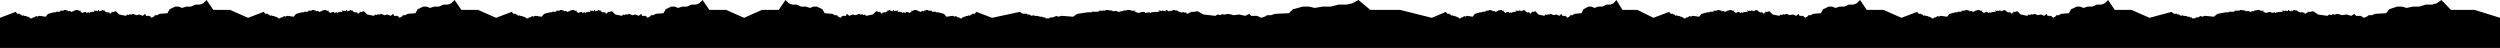 <svg width="1512" preserveAspectRatio="none" height="29" viewBox="0 0 1512 29" class="fill-inherit -rotate-180" xmlns="http://www.w3.org/2000/svg">
<path d="M1512 29L1512 10.776L1496.69 5.987L1482.33 5.987L1476.59 3.09533e-06L1473.72 1.996L1470.85 2.794L1467.02 2.794L1463.2 3.991L1459.37 3.991L1455.54 4.79L1452.67 3.991L1449.8 3.991L1445.01 5.587L1443.1 7.982L1436.4 8.381L1434.49 9.18L1432.57 9.18L1431.62 9.978L1429.7 10.776L1427.79 9.579L1424.92 9.579L1423.96 8.381L1422.05 9.579L1419.18 8.78L1416.31 9.18L1415.35 8.78L1413.44 8.381L1412.48 8.78L1411.52 8.78L1410.56 8.381L1410.56 9.18L1408.65 8.78L1407.69 9.579L1401.95 8.78L1399.08 6.785L1397.17 7.184L1395.25 7.184L1396.21 7.583L1395.25 7.583L1394.3 8.381L1393.34 8.381L1394.3 7.982L1393.34 7.583L1392.38 7.583L1392.38 7.184L1391.43 7.583L1389.51 6.785L1389.51 6.386L1388.56 6.386L1387.6 5.987L1386.64 6.386L1386.64 6.785L1385.68 6.386L1385.68 6.785L1384.73 6.785L1384.73 6.386L1383.77 5.987L1383.77 6.785L1381.86 6.386L1381.86 6.785L1380.9 6.386L1379.94 6.386L1380.9 6.785L1379.94 7.184L1378.99 7.184L1376.93 7.406L1376.12 7.982L1375.87 7.406L1373.77 7.859L1373.77 7.406L1372.71 7.184L1371.66 7.406L1370.6 7.859L1368.5 6.954L1369.55 6.501L1367.44 6.501L1366.39 6.048L1365.59 5.987L1364.31 6.336L1363.26 6.336L1363.26 6.789L1362.2 6.789L1361.15 7.242L1360.1 6.789L1359.5 6.501L1359.04 6.789L1357.99 6.789L1357.99 6.336L1356.94 6.336L1355.88 6.048L1354.93 6.048L1354.27 6.501L1353.77 6.336L1352.72 6.552L1351.67 6.336L1351.67 6.789L1350.61 7.242L1350.61 7.005L1349.28 7.242L1349.56 7.005L1348.5 7.005L1347.95 7.406L1347.45 7.458L1346.37 7.406L1341.1 8.381L1338.99 10.122L1333.72 9.579L1333.07 9.669L1332.02 10.122L1330.96 9.669L1329.54 10.41L1328.86 10.574L1327.8 10.574L1327.8 11.027L1325.91 11.175L1325.69 10.574L1324.64 10.574L1324.24 10.122L1323.18 10.122L1322.13 9.669L1320.58 9.579L1320.02 9.217L1318.97 9.579L1317.91 8.764L1316.86 8.764L1316.86 8.312L1314.75 8.312L1313.38 7.184L1300 10.776L1289.17 5.987L1279.01 5.987L1274.95 2.07237e-05L1272.92 1.996L1270.89 2.794L1268.18 2.794L1265.47 3.991L1262.76 3.991L1260.05 4.79L1258.02 3.991L1255.99 3.991L1252.6 5.587L1251.25 7.982L1246.51 8.381L1245.16 9.18L1243.8 9.18L1243.13 9.978L1241.77 10.776L1240.42 9.579L1238.39 9.579L1237.71 8.381L1236.35 9.579L1234.32 8.78L1232.29 9.18L1231.62 8.78L1230.26 8.381L1229.58 8.78L1228.91 8.78L1228.23 8.381L1228.23 9.18L1226.88 8.78L1226.2 9.579L1222.14 8.78L1220.1 6.785L1218.75 7.184L1217.4 7.184L1218.07 7.583L1217.4 7.583L1216.72 8.381L1216.04 8.381L1216.72 7.982L1216.04 7.583L1215.37 7.583L1215.37 7.184L1214.69 7.583L1213.33 6.785L1213.33 6.386L1212.66 6.386L1211.98 5.987L1211.3 6.386L1211.3 6.785L1210.63 6.386L1210.63 6.785L1209.95 6.785L1209.95 6.386L1209.27 5.987L1209.27 6.785L1207.92 6.386L1207.92 6.785L1207.24 6.386L1206.56 6.386L1207.24 6.785L1206.56 7.184L1205.89 7.184L1204.43 7.406L1203.86 7.982L1203.68 7.406L1202.19 7.859L1202.19 7.406L1201.45 7.184L1200.7 7.406L1199.96 7.859L1198.47 6.954L1199.21 6.501L1197.72 6.501L1196.97 6.048L1196.41 5.987L1195.5 6.336L1194.76 6.336L1194.76 6.789L1194.01 6.789L1193.27 7.242L1192.52 6.789L1192.1 6.501L1191.78 6.789L1191.03 6.789L1191.03 6.336L1190.28 6.336L1189.54 6.048L1188.86 6.048L1188.4 6.501L1188.05 6.336L1187.3 6.552L1186.56 6.336L1186.56 6.789L1185.81 7.242L1185.81 7.005L1184.87 7.242L1185.06 7.005L1184.32 7.005L1183.93 7.406L1183.57 7.458L1182.81 7.406L1179.08 8.381L1177.59 10.122L1173.86 9.579L1173.4 9.669L1172.65 10.122L1171.91 9.669L1170.9 10.41L1170.42 10.574L1169.67 10.574L1169.67 11.027L1168.33 11.175L1168.18 10.574L1167.43 10.574L1167.15 10.122L1166.4 10.122L1165.66 9.669L1164.56 9.579L1164.17 9.217L1163.42 9.579L1162.68 8.764L1161.93 8.764L1161.93 8.312L1160.44 8.312L1159.47 7.184L1150 10.776L1139.17 5.987L1129.01 5.987L1124.95 3.38371e-05L1122.92 1.996L1120.89 2.794L1118.18 2.794L1115.47 3.991L1112.76 3.991L1110.05 4.79L1108.02 3.991L1105.99 3.991L1102.6 5.587L1101.25 7.982L1096.51 8.381L1095.16 9.18L1093.8 9.18L1093.13 9.978L1091.77 10.776L1090.42 9.579L1088.39 9.579L1087.71 8.381L1086.35 9.579L1084.32 8.78L1082.29 9.18L1081.62 8.78L1080.26 8.381L1079.58 8.78L1078.91 8.78L1078.23 8.381L1078.23 9.18L1076.88 8.78L1076.2 9.579L1072.14 8.78L1070.1 6.785L1068.75 7.184L1067.4 7.184L1068.07 7.583L1067.4 7.583L1066.72 8.381L1066.04 8.381L1066.72 7.982L1066.04 7.583L1065.37 7.583L1065.37 7.184L1064.69 7.583L1063.33 6.785L1063.33 6.386L1062.66 6.386L1061.98 5.987L1061.3 6.386L1061.3 6.785L1060.63 6.386L1060.63 6.785L1059.95 6.785L1059.95 6.386L1059.27 5.987L1059.27 6.785L1057.92 6.386L1057.92 6.785L1057.24 6.386L1056.56 6.386L1057.24 6.785L1056.56 7.184L1055.89 7.184L1054.43 7.406L1053.86 7.982L1053.68 7.406L1052.19 7.859L1052.19 7.406L1051.45 7.184L1050.7 7.406L1049.96 7.859L1048.47 6.954L1049.21 6.501L1047.72 6.501L1046.97 6.048L1046.41 5.987L1045.5 6.336L1044.76 6.336L1044.76 6.789L1044.01 6.789L1043.27 7.242L1042.52 6.789L1042.1 6.501L1041.78 6.789L1041.03 6.789L1041.03 6.336L1040.28 6.336L1039.54 6.048L1038.86 6.048L1038.4 6.501L1038.05 6.336L1037.3 6.552L1036.56 6.336L1036.56 6.789L1035.81 7.242L1035.81 7.005L1034.87 7.242L1035.06 7.005L1034.32 7.005L1033.93 7.406L1033.57 7.458L1032.81 7.406L1029.08 8.381L1027.59 10.122L1023.86 9.579L1023.4 9.669L1022.65 10.122L1021.91 9.669L1020.9 10.41L1020.42 10.574L1019.67 10.574L1019.67 11.027L1018.33 11.175L1018.18 10.574L1017.43 10.574L1017.15 10.122L1016.4 10.122L1015.66 9.669L1014.56 9.579L1014.17 9.217L1013.42 9.579L1012.68 8.764L1011.93 8.764L1011.93 8.312L1010.44 8.312L1009.47 7.184L1000 10.776L990.322 5.987L981.25 5.987L977.62 4.6717e-05L975.806 1.996L973.991 2.794L971.572 2.794L969.152 3.991L966.733 3.991L964.313 4.789L962.499 3.991L960.685 3.991L957.66 5.587L956.45 7.982L952.217 8.381L951.007 9.18L949.797 9.18L949.192 9.978L947.982 10.776L946.773 9.579L944.958 9.579L944.353 8.381L943.144 9.579L941.329 8.78L939.515 9.18L938.91 8.78L937.7 8.381L937.095 8.78L936.49 8.78L935.885 8.381L935.885 9.18L934.676 8.78L934.071 9.579L930.442 8.78L928.627 6.785L927.417 7.184L926.208 7.184L926.812 7.583L926.208 7.583L925.603 8.381L924.998 8.381L925.603 7.982L924.998 7.583L924.393 7.583L924.393 7.184L923.788 7.583L922.579 6.785L922.579 6.386L921.974 6.386L921.369 5.987L920.764 6.386L920.764 6.785L920.159 6.386L920.159 6.785L919.554 6.785L919.554 6.386L918.949 5.987L918.949 6.785L917.74 6.386L917.74 6.785L917.135 6.386L916.53 6.386L917.135 6.785L916.53 7.184L915.925 7.184L914.624 7.406L914.111 7.982L913.958 7.406L912.626 7.859L912.626 7.406L911.96 7.184L911.294 7.406L910.628 7.859L909.295 6.954L909.961 6.501L908.629 6.501L907.963 6.048L907.457 5.987L906.65 6.336L905.984 6.336L905.984 6.789L905.318 6.789L904.652 7.242L903.986 6.789L903.609 6.501L903.319 6.789L902.653 6.789L902.653 6.336L901.987 6.336L901.321 6.048L900.719 6.048L900.305 6.501L899.989 6.336L899.323 6.552L898.657 6.336L898.657 6.789L897.991 7.242L897.991 7.005L897.151 7.242L897.325 7.005L896.659 7.005L896.31 7.406L895.993 7.457L895.308 7.406L891.977 8.381L890.645 10.122L887.315 9.579L886.903 9.669L886.237 10.122L885.571 9.669L884.669 10.41L884.239 10.574L883.573 10.574L883.573 11.027L882.378 11.175L882.24 10.574L881.574 10.574L881.32 10.122L880.654 10.122L879.988 9.669L879.008 9.579L878.656 9.217L877.99 9.579L877.323 8.764L876.657 8.764L876.657 8.312L875.325 8.312L874.46 7.184L866 10.776L846.789 5.987L828.779 5.987L821.575 6.03589e-05L817.973 1.996L814.371 2.794L809.568 2.794L804.765 3.991L799.962 3.991L795.16 4.789L791.558 3.991L787.956 3.991L781.952 5.587L779.551 7.982L771.146 8.381L768.745 9.18L766.344 9.18L765.143 9.978L762.741 10.776L760.34 9.579L756.738 9.579L755.537 8.381L753.136 9.579L749.534 8.78L745.932 9.18L744.731 8.78L742.33 8.381L741.129 8.78L739.928 8.78L738.728 8.381L738.728 9.18L736.326 8.78L735.126 9.579L727.922 8.78L724.32 6.785L721.918 7.184L719.517 7.184L720.718 7.583L719.517 7.583L718.316 8.381L717.115 8.381L718.316 7.982L717.115 7.583L715.915 7.583L715.915 7.184L714.714 7.583L712.313 6.785L712.313 6.386L711.112 6.386L709.911 5.987L708.711 6.386L708.711 6.785L707.51 6.386L707.51 6.785L706.309 6.785L706.309 6.386L705.109 5.987L705.109 6.785L702.707 6.386L702.707 6.785L701.507 6.386L700.306 6.386L701.507 6.785L700.306 7.184L699.105 7.184L696.522 7.406L695.503 7.982L695.2 7.406L692.556 7.859L692.556 7.406L691.233 7.184L689.911 7.406L688.589 7.859L685.945 6.954L687.267 6.501L684.623 6.501L683.3 6.048L682.296 5.987L680.693 6.337L679.371 6.337L679.371 6.789L678.049 6.789L676.726 7.242L675.404 6.789L674.656 6.501L674.082 6.789L672.76 6.789L672.76 6.337L671.437 6.337L670.115 6.048L668.919 6.048L668.098 6.501L667.471 6.337L666.148 6.552L664.826 6.337L664.826 6.789L663.504 7.242L663.504 7.005L661.837 7.242L662.182 7.005L660.86 7.005L660.167 7.406L659.537 7.457L658.178 7.406L651.567 8.381L648.922 10.122L642.311 9.579L641.494 9.669L640.172 10.122L638.85 9.669L637.06 10.41L636.205 10.574L634.883 10.574L634.883 11.027L632.512 11.175L632.239 10.574L630.916 10.574L630.411 10.122L629.089 10.122L627.767 9.669L625.821 9.579L625.122 9.217L623.8 9.579L622.478 8.764L621.156 8.764L621.156 8.312L618.511 8.312L616.794 7.184L600 10.776L590.53 7.184L589.562 8.312L588.07 8.312L588.07 8.764L587.324 8.764L586.579 9.579L585.833 9.216L585.439 9.579L584.342 9.669L583.596 10.122L582.851 10.122L582.566 10.574L581.82 10.574L581.666 11.175L580.329 11.027L580.329 10.574L579.583 10.574L579.102 10.41L578.092 9.669L577.347 10.122L576.601 9.669L576.14 9.579L572.412 10.122L570.921 8.381L567.193 7.406L566.426 7.457L566.071 7.406L565.681 7.005L564.935 7.005L565.129 7.242L564.189 7.005L564.189 7.242L563.444 6.789L563.444 6.337L562.698 6.552L561.953 6.337L561.599 6.501L561.136 6.048L560.461 6.048L559.716 6.337L558.97 6.337L558.97 6.789L558.225 6.789L557.901 6.501L557.479 6.789L556.733 7.242L555.988 6.789L555.242 6.789L555.242 6.337L554.497 6.337L553.593 5.987L553.026 6.048L552.281 6.501L550.789 6.501L551.535 6.954L550.044 7.859L549.298 7.406L548.552 7.184L547.807 7.406L547.807 7.859L546.316 7.406L546.145 7.982L545.57 7.406L544.114 7.184L543.437 7.184L542.76 6.785L543.437 6.386L542.76 6.386L542.083 6.785L542.083 6.386L540.728 6.785L540.728 5.987L540.051 6.386L540.051 6.785L539.374 6.785L539.374 6.386L538.697 6.785L538.697 6.386L538.02 5.987L537.343 6.386L536.666 6.386L536.666 6.785L535.312 7.583L534.635 7.184L534.635 7.583L533.958 7.583L533.28 7.982L533.958 8.381L533.28 8.381L532.603 7.583L531.926 7.583L532.603 7.184L531.249 7.184L529.895 6.785L527.864 8.78L523.801 9.579L523.124 8.78L521.77 9.18L521.77 8.381L521.093 8.78L520.416 8.78L519.739 8.381L518.385 8.78L517.708 9.18L515.677 8.78L513.645 9.579L512.291 8.381L511.614 9.579L509.583 9.579L508.229 10.776L506.875 9.978L506.197 9.18L504.843 9.18L503.489 8.381L498.75 7.982L497.396 5.587L494.01 3.991L491.979 3.991L489.948 4.789L487.239 3.991L484.531 3.991L481.823 2.794L479.114 2.794L477.083 1.996L475.052 9.06529e-05L470.989 5.987L460.833 5.987L450 10.776L439.167 5.987L429.011 5.987L424.948 9.50331e-05L422.917 1.996L420.886 2.794L418.177 2.794L415.469 3.991L412.761 3.991L410.052 4.789L408.021 3.991L405.99 3.991L402.604 5.588L401.25 7.982L396.511 8.381L395.157 9.18L393.803 9.18L393.125 9.978L391.771 10.776L390.417 9.579L388.386 9.579L387.709 8.381L386.355 9.579L384.324 8.78L382.292 9.18L381.615 8.78L380.261 8.381L379.584 8.78L378.907 8.78L378.23 8.381L378.23 9.18L376.876 8.78L376.199 9.579L372.136 8.78L370.105 6.785L368.751 7.184L367.397 7.184L368.074 7.583L367.397 7.583L366.72 8.381L366.042 8.381L366.72 7.982L366.042 7.583L365.365 7.583L365.365 7.184L364.688 7.583L363.334 6.785L363.334 6.386L362.657 6.386L361.98 5.987L361.303 6.386L361.303 6.785L360.626 6.386L360.626 6.785L359.949 6.785L359.949 6.386L359.272 5.987L359.272 6.785L357.917 6.386L357.917 6.785L357.241 6.386L356.563 6.386L357.241 6.785L356.563 7.184L355.886 7.184L354.43 7.406L353.855 7.982L353.684 7.406L352.193 7.859L352.193 7.406L351.448 7.184L350.702 7.406L349.956 7.859L348.465 6.954L349.211 6.501L347.719 6.501L346.974 6.048L346.407 5.987L345.503 6.337L344.758 6.337L344.758 6.789L344.012 6.789L343.267 7.242L342.521 6.789L342.1 6.501L341.775 6.789L341.03 6.789L341.03 6.337L340.284 6.337L339.539 6.048L338.864 6.048L338.401 6.501L338.047 6.337L337.302 6.552L336.556 6.337L336.556 6.789L335.811 7.242L335.811 7.005L334.871 7.242L335.065 7.005L334.319 7.005L333.929 7.406L333.574 7.457L332.807 7.406L329.079 8.381L327.588 10.122L323.86 9.579L323.399 9.669L322.653 10.122L321.908 9.669L320.898 10.41L320.417 10.574L319.671 10.574L319.671 11.027L318.334 11.175L318.18 10.574L317.434 10.574L317.149 10.122L316.404 10.122L315.658 9.669L314.561 9.579L314.167 9.216L313.421 9.579L312.676 8.764L311.93 8.764L311.93 8.312L310.438 8.312L309.47 7.184L300 10.776L289.167 5.987L279.011 5.987L274.948 0L272.917 1.996L270.886 2.794L268.177 2.794L265.469 3.991L262.761 3.991L260.052 4.789L258.021 3.991L255.99 3.991L252.605 5.588L251.25 7.982L246.511 8.381L245.157 9.18L243.803 9.18L243.126 9.978L241.771 10.776L240.417 9.579L238.386 9.579L237.709 8.381L236.355 9.579L234.324 8.78L232.292 9.18L231.615 8.78L230.261 8.381L229.584 8.78L228.907 8.78L228.23 8.381L228.23 9.18L226.876 8.78L226.199 9.579L222.136 8.78L220.105 6.785L218.751 7.184L217.397 7.184L218.074 7.583L217.397 7.583L216.72 8.381L216.043 8.381L216.72 7.982L216.043 7.583L215.365 7.583L215.365 7.184L214.688 7.583L213.334 6.785L213.334 6.386L212.657 6.386L211.98 5.987L211.303 6.386L211.303 6.785L210.626 6.386L210.626 6.785L209.949 6.785L209.949 6.386L209.272 5.987L209.272 6.785L207.918 6.386L207.918 6.785L207.241 6.386L206.563 6.386L207.241 6.785L206.563 7.184L205.886 7.184L204.43 7.406L203.855 7.982L203.684 7.406L202.193 7.859L202.193 7.406L201.448 7.184L200.702 7.406L199.956 7.859L198.465 6.954L199.211 6.501L197.719 6.501L196.974 6.048L196.407 5.986L195.504 6.337L194.758 6.337L194.758 6.789L194.012 6.789L193.267 7.242L192.521 6.789L192.099 6.501L191.776 6.789L191.03 6.789L191.03 6.337L190.284 6.337L189.539 6.048L188.864 6.048L188.401 6.501L188.047 6.337L187.302 6.552L186.556 6.337L186.556 6.789L185.811 7.242L185.811 7.005L184.871 7.242L185.065 7.005L184.319 7.005L183.929 7.406L183.574 7.457L182.807 7.406L179.079 8.381L177.588 10.122L173.86 9.579L173.399 9.669L172.653 10.122L171.908 9.669L170.898 10.41L170.416 10.574L169.671 10.574L169.671 11.027L168.334 11.175L168.18 10.574L167.434 10.574L167.149 10.122L166.404 10.122L165.658 9.669L164.561 9.579L164.167 9.216L163.421 9.579L162.676 8.764L161.93 8.764L161.93 8.312L160.439 8.312L159.47 7.184L150 10.776L139.167 5.986L129.011 5.986L124.948 0L122.917 1.996L120.886 2.794L118.177 2.794L115.469 3.991L112.761 3.991L110.052 4.789L108.021 3.991L105.99 3.991L102.605 5.588L101.25 7.982L96.511 8.381L95.157 9.18L93.803 9.18L93.126 9.978L91.772 10.776L90.417 9.579L88.386 9.579L87.709 8.381L86.355 9.579L84.324 8.78L82.293 9.18L81.615 8.78L80.261 8.381L79.584 8.78L78.907 8.78L78.23 8.381L78.23 9.18L76.876 8.78L76.199 9.579L72.136 8.78L70.105 6.785L68.751 7.184L67.397 7.184L68.074 7.583L67.397 7.583L66.72 8.381L66.043 8.381L66.72 7.982L66.043 7.583L65.365 7.583L65.365 7.184L64.689 7.583L63.334 6.785L63.334 6.386L62.657 6.386L61.98 5.986L61.303 6.386L61.303 6.785L60.626 6.386L60.626 6.785L59.949 6.785L59.949 6.386L59.272 5.986L59.272 6.785L57.918 6.386L57.918 6.785L57.241 6.386L56.563 6.386L57.241 6.785L56.563 7.184L55.886 7.184L54.43 7.406L53.855 7.982L53.684 7.406L52.193 7.859L52.193 7.406L51.447 7.184L50.702 7.406L49.956 7.859L48.465 6.954L49.211 6.501L47.719 6.501L46.974 6.048L46.407 5.986L45.504 6.337L44.758 6.337L44.758 6.789L44.012 6.789L43.267 7.242L42.521 6.789L42.099 6.501L41.776 6.789L41.03 6.789L41.03 6.337L40.284 6.337L39.539 6.048L38.864 6.048L38.401 6.501L38.047 6.337L37.302 6.552L36.556 6.337L36.556 6.789L35.81 7.242L35.81 7.005L34.871 7.242L35.065 7.005L34.319 7.005L33.929 7.406L33.574 7.457L32.807 7.406L29.079 8.381L27.588 10.122L23.86 9.579L23.399 9.669L22.653 10.122L21.908 9.669L20.898 10.41L20.416 10.574L19.671 10.574L19.671 11.027L18.334 11.175L18.18 10.574L17.434 10.574L17.149 10.122L16.404 10.122L15.658 9.669L14.561 9.579L14.167 9.216L13.421 9.579L12.675 8.764L11.93 8.764L11.93 8.312L10.439 8.312L9.47 7.184L-1.5932e-06 10.776L0 29L1512 29Z" />
</svg>


